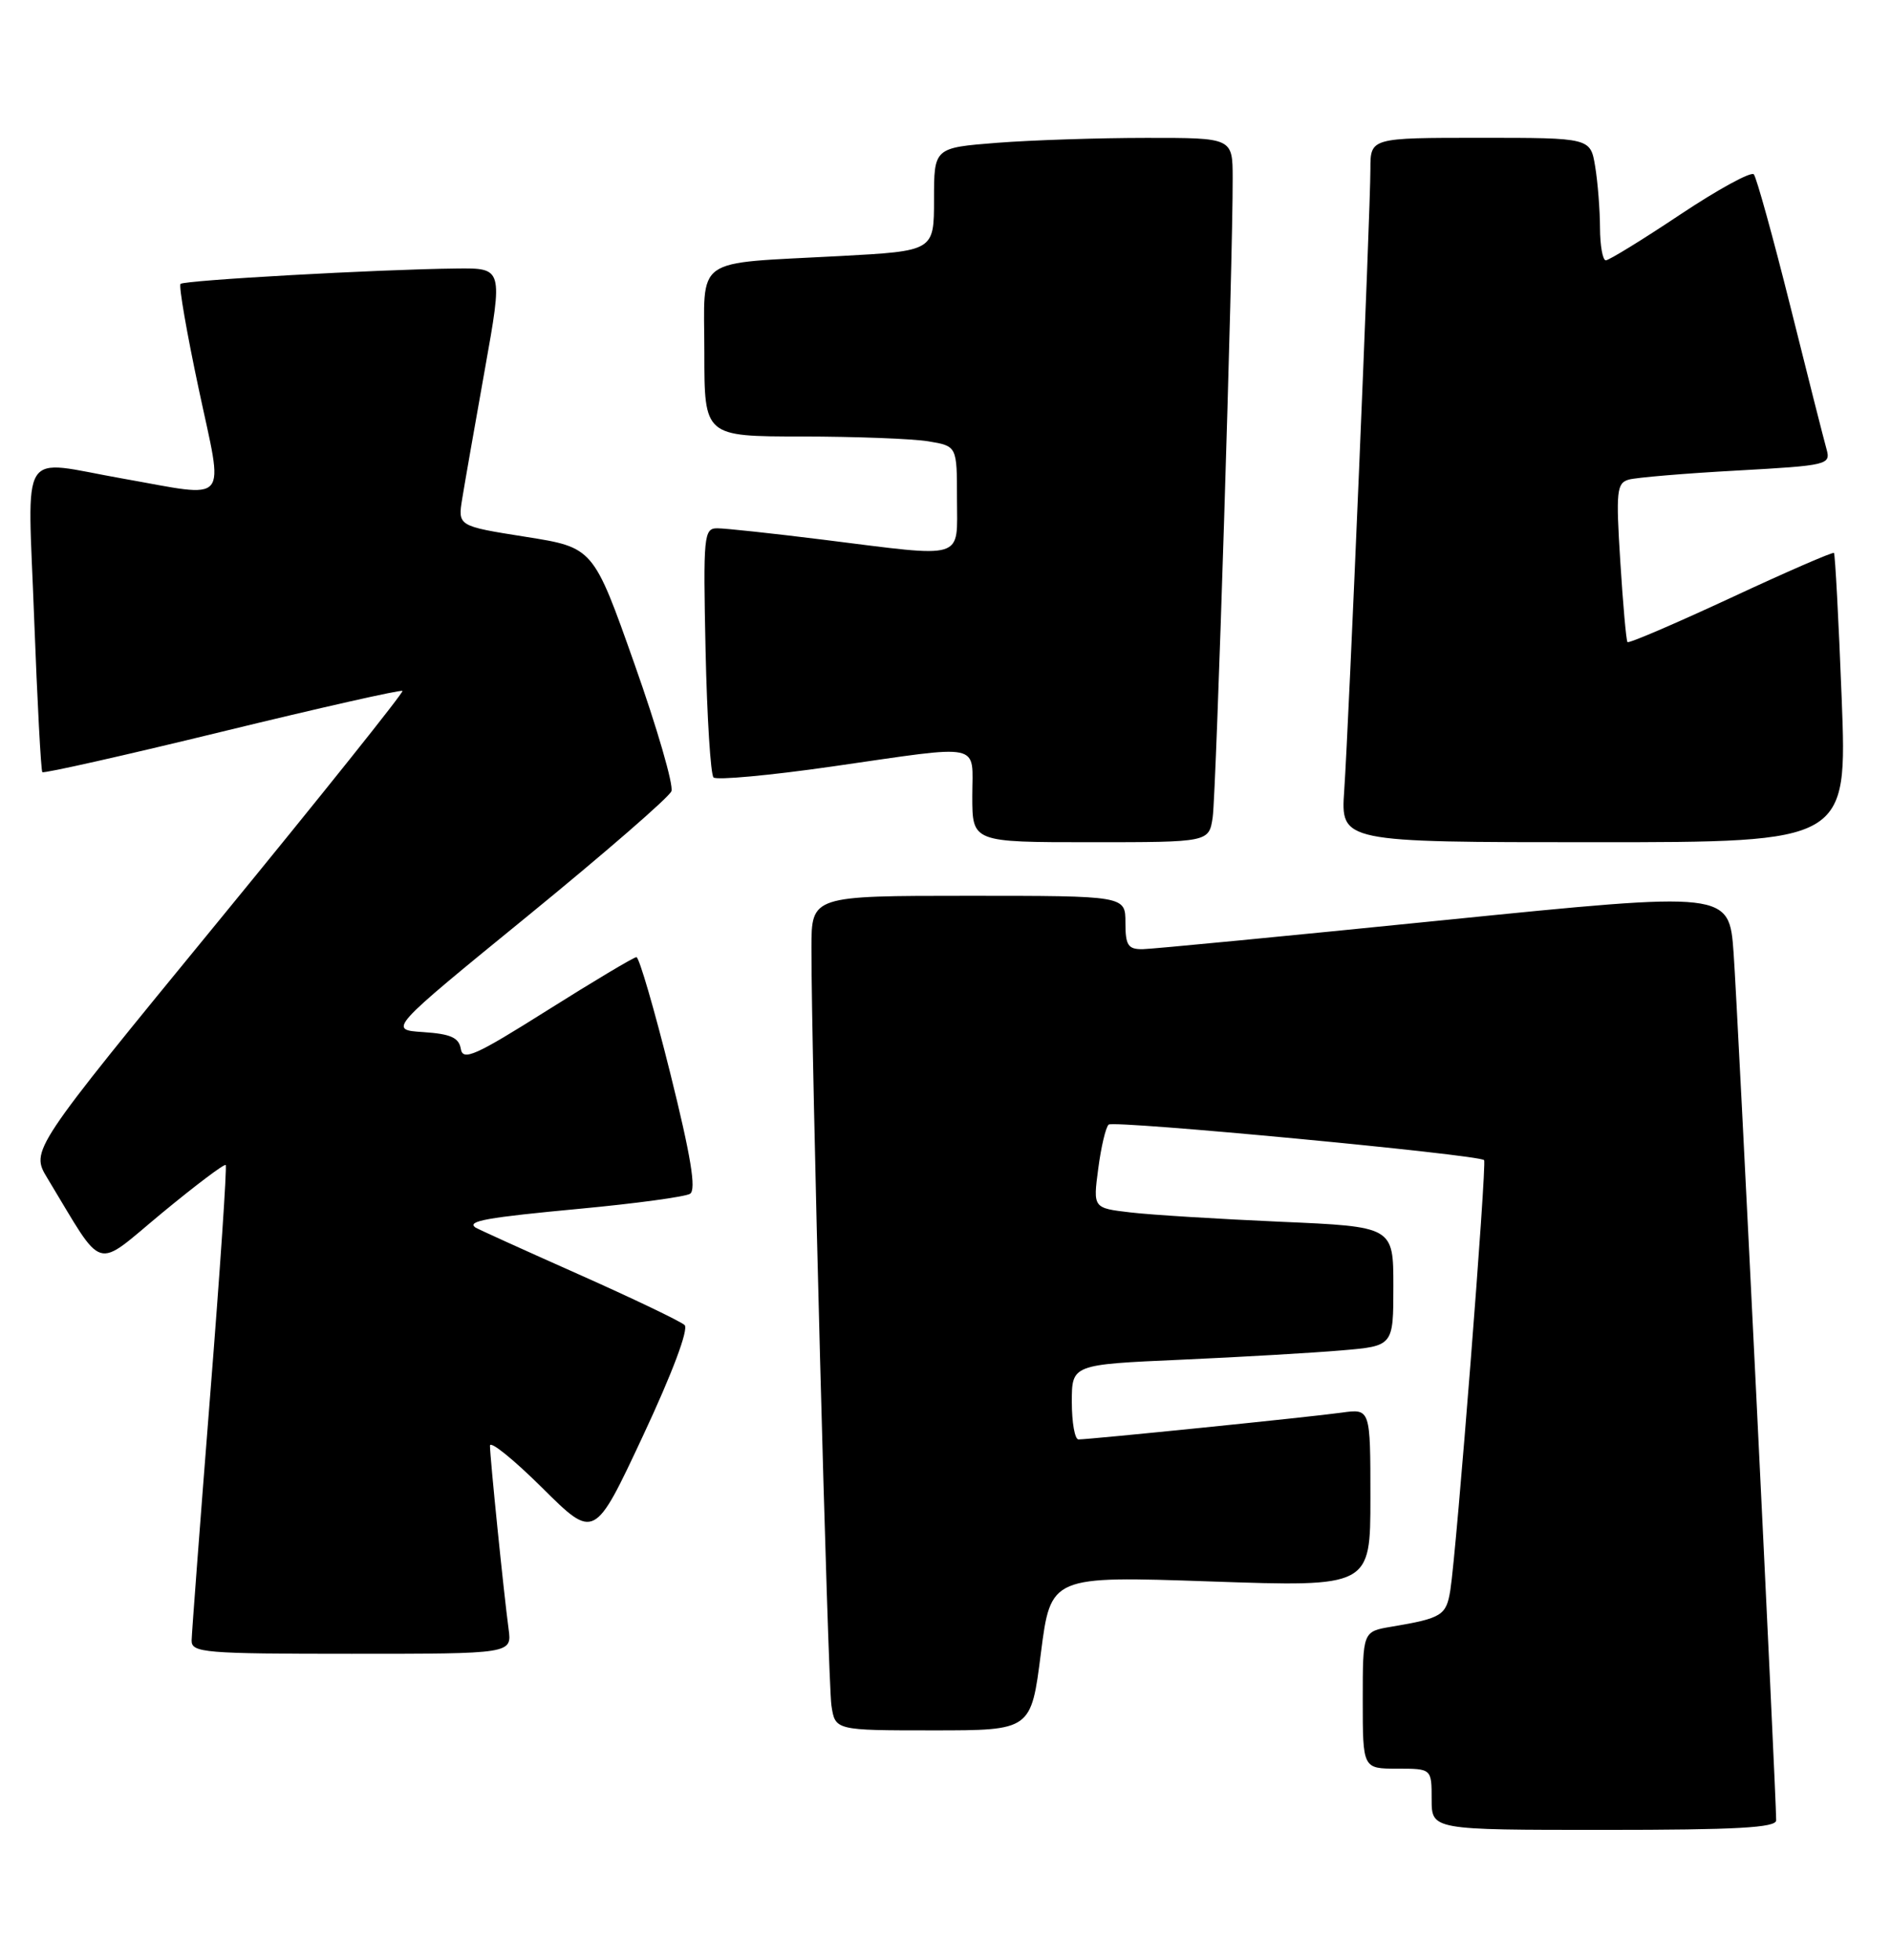 <?xml version="1.0" encoding="UTF-8" standalone="no"?>
<!DOCTYPE svg PUBLIC "-//W3C//DTD SVG 1.1//EN" "http://www.w3.org/Graphics/SVG/1.1/DTD/svg11.dtd" >
<svg xmlns="http://www.w3.org/2000/svg" xmlns:xlink="http://www.w3.org/1999/xlink" version="1.1" viewBox="0 0 247 256">
 <g >
 <path fill="currentColor"
d=" M 232.00 237.75 C 232.01 234.54 226.96 131.55 226.44 124.46 C 225.86 116.42 225.86 116.42 188.68 120.17 C 168.23 122.24 150.49 123.95 149.25 123.97 C 147.34 123.99 147.00 123.47 147.00 120.50 C 147.00 117.00 147.00 117.00 126.50 117.00 C 106.00 117.00 106.00 117.00 105.99 123.75 C 105.96 137.35 108.13 219.60 108.60 222.75 C 109.09 226.00 109.09 226.00 121.88 226.00 C 134.68 226.00 134.68 226.00 135.96 215.91 C 137.25 205.83 137.25 205.83 158.12 206.55 C 179.00 207.27 179.00 207.27 179.00 195.62 C 179.00 183.98 179.00 183.98 175.25 184.50 C 171.28 185.06 142.35 188.00 140.87 188.00 C 140.39 188.00 140.00 185.80 140.00 183.11 C 140.00 178.22 140.00 178.22 154.25 177.59 C 162.09 177.24 171.54 176.69 175.25 176.37 C 182.00 175.80 182.00 175.80 182.00 168.00 C 182.00 160.21 182.00 160.21 167.25 159.57 C 159.14 159.21 150.31 158.67 147.64 158.35 C 142.77 157.78 142.77 157.78 143.45 152.64 C 143.82 149.81 144.43 147.22 144.81 146.88 C 145.47 146.29 193.13 150.80 193.85 151.52 C 194.23 151.90 190.26 202.55 189.44 207.69 C 188.91 210.99 188.35 211.35 181.75 212.46 C 178.00 213.09 178.00 213.09 178.00 222.05 C 178.00 231.00 178.00 231.00 182.50 231.00 C 187.00 231.00 187.00 231.00 187.00 235.00 C 187.00 239.00 187.00 239.00 209.50 239.00 C 226.83 239.00 232.00 238.71 232.00 237.75 Z  M 66.43 212.75 C 65.81 208.17 64.00 190.34 64.00 188.82 C 64.00 188.12 67.07 190.60 70.82 194.32 C 77.64 201.09 77.64 201.09 83.99 187.52 C 87.81 179.36 89.98 173.59 89.42 173.06 C 88.91 172.58 82.65 169.58 75.50 166.40 C 68.35 163.22 62.31 160.48 62.08 160.31 C 60.96 159.48 63.59 159.01 75.77 157.87 C 83.03 157.19 89.49 156.31 90.13 155.92 C 90.97 155.40 90.25 151.03 87.53 140.10 C 85.46 131.80 83.48 125.01 83.13 125.01 C 82.78 125.02 77.55 128.14 71.50 131.95 C 62.07 137.89 60.46 138.61 60.19 136.99 C 59.94 135.52 58.87 135.04 55.29 134.80 C 50.70 134.50 50.70 134.50 68.93 119.63 C 78.95 111.45 87.40 104.12 87.70 103.34 C 88.00 102.55 85.83 95.07 82.87 86.71 C 77.50 71.51 77.50 71.51 68.65 70.11 C 59.79 68.71 59.79 68.71 60.38 65.10 C 60.70 63.12 62.03 55.54 63.33 48.25 C 65.70 35.00 65.70 35.00 59.60 35.07 C 49.43 35.18 24.06 36.60 23.58 37.08 C 23.33 37.33 24.40 43.49 25.95 50.77 C 29.23 66.18 30.23 65.01 16.00 62.50 C 2.26 60.08 3.62 57.93 4.46 80.75 C 4.87 91.61 5.35 100.66 5.53 100.85 C 5.72 101.04 16.30 98.66 29.05 95.55 C 41.80 92.44 52.39 90.05 52.57 90.24 C 52.75 90.42 41.90 104.00 28.45 120.41 C 3.99 150.25 3.99 150.25 6.19 153.88 C 13.74 166.35 12.17 165.87 21.12 158.46 C 25.54 154.81 29.30 151.97 29.48 152.16 C 29.66 152.35 28.74 166.00 27.43 182.50 C 26.13 199.00 25.05 213.29 25.03 214.25 C 25.00 215.86 26.65 216.00 45.94 216.00 C 66.87 216.00 66.87 216.00 66.43 212.75 Z  M 158.40 106.75 C 158.86 103.63 161.05 34.05 161.01 23.25 C 161.00 18.00 161.00 18.00 149.75 18.01 C 143.56 18.01 134.79 18.30 130.25 18.65 C 122.00 19.30 122.00 19.30 122.00 26.04 C 122.00 32.78 122.00 32.78 109.75 33.44 C 90.26 34.50 92.00 33.26 92.00 46.08 C 92.00 57.00 92.00 57.00 104.75 57.01 C 111.76 57.02 119.19 57.30 121.25 57.64 C 125.00 58.26 125.00 58.26 125.00 65.13 C 125.00 73.25 126.33 72.84 107.54 70.49 C 100.96 69.67 94.73 69.00 93.70 69.00 C 91.93 69.00 91.84 69.90 92.16 84.92 C 92.35 93.67 92.82 101.15 93.20 101.54 C 93.59 101.92 100.56 101.28 108.70 100.11 C 128.70 97.24 127.00 96.88 127.00 104.00 C 127.00 110.00 127.00 110.00 142.45 110.00 C 157.91 110.00 157.91 110.00 158.40 106.75 Z  M 240.56 91.25 C 240.16 80.94 239.70 72.37 239.55 72.22 C 239.40 72.06 233.33 74.70 226.08 78.08 C 218.82 81.45 212.75 84.06 212.58 83.86 C 212.41 83.66 211.99 78.92 211.64 73.32 C 211.06 64.15 211.17 63.09 212.75 62.64 C 213.71 62.37 220.05 61.83 226.84 61.46 C 238.81 60.79 239.15 60.71 238.57 58.63 C 238.24 57.46 236.11 49.08 233.85 40.00 C 231.58 30.93 229.43 23.17 229.08 22.77 C 228.73 22.37 224.41 24.73 219.47 28.02 C 214.54 31.31 210.16 34.00 209.75 34.00 C 209.34 34.00 209.00 32.09 208.99 29.75 C 208.98 27.41 208.70 23.81 208.36 21.75 C 207.74 18.00 207.74 18.00 193.37 18.00 C 179.00 18.00 179.00 18.00 179.00 22.09 C 179.00 27.59 176.17 94.75 175.58 103.25 C 175.12 110.00 175.12 110.00 208.20 110.00 C 241.28 110.00 241.28 110.00 240.56 91.25 Z "/>
</g>
</svg>